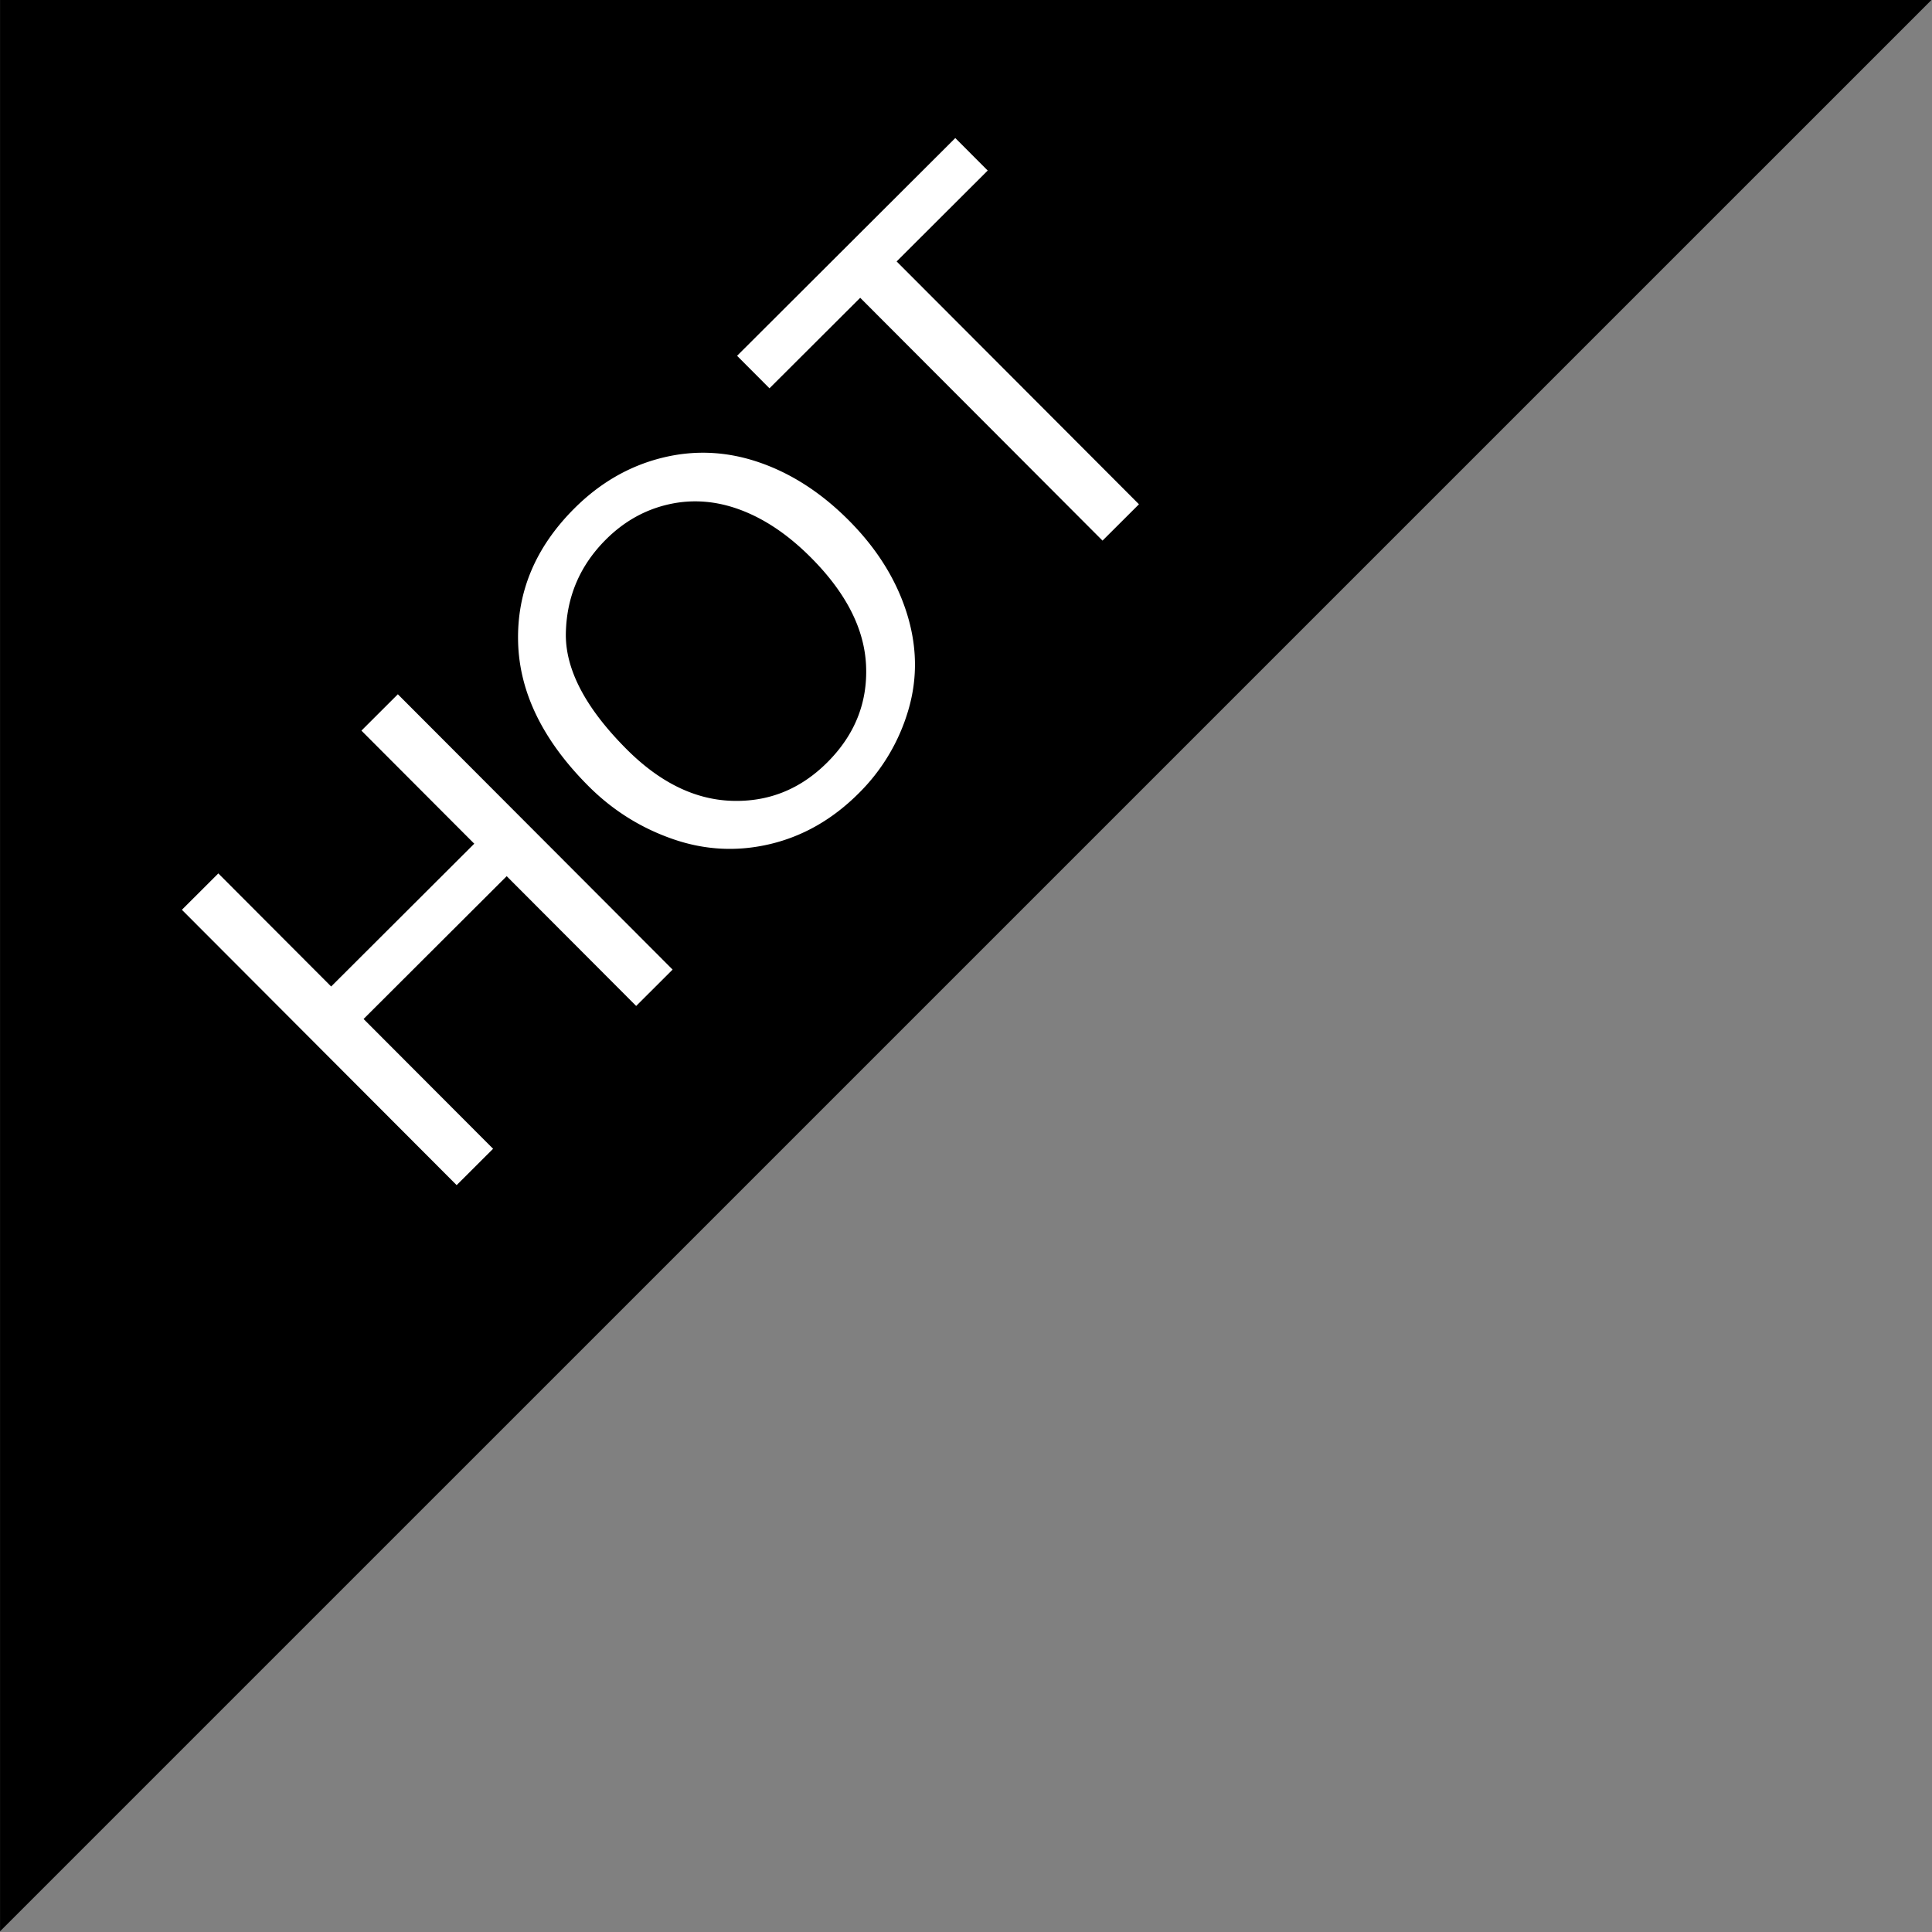 <?xml version="1.0" standalone="no"?>
<!DOCTYPE svg PUBLIC "-//W3C//DTD SVG 1.1//EN" "http://www.w3.org/Graphics/SVG/1.1/DTD/svg11.dtd">
<svg t="1545042839383" class="icon" style="" viewBox="0 0 1024 1024" version="1.1" xmlns="http://www.w3.org/2000/svg" p-id="2181" xmlns:xlink="http://www.w3.org/1999/xlink" width="48" height="48">
  <rect x="0" y="0" width="1024" height="1024" fill="#808080" stroke="none"/>
  <defs>
    <style type="text/css"></style>
  </defs>
  <path d="M0.024 0v1023.64L1023.704 0H0.024z" fill="currentColor" p-id="2182"></path>
  <path d="M242.032 628.144L96.408 482.208l19.312-19.272 59.8 59.928 75.848-75.688-59.8-59.928 19.304-19.272 145.624 145.928-19.312 19.272-68.632-68.784-75.848 75.688 68.64 68.792-19.312 19.272zM311.864 416.608c-24.168-24.224-36.592-49.672-37.256-76.352-0.672-26.68 9.28-50.288 29.848-70.816 13.48-13.44 28.832-22.336 46.08-26.696 17.232-4.36 34.44-3.608 51.592 2.24 17.168 5.848 33.032 16.08 47.6 30.672 14.776 14.8 24.992 31.016 30.68 48.664 5.672 17.64 6.04 34.92 1.08 51.856a102.44 102.44 0 0 1-26.44 44.368c-13.736 13.704-29.328 22.64-46.768 26.8s-34.672 3.28-51.704-2.64-31.928-15.288-44.712-28.096z m20.2-19.56c17.544 17.584 36.104 26.72 55.656 27.4 19.56 0.68 36.472-6.096 50.736-20.336 14.528-14.504 21.4-31.544 20.584-51.136-0.808-19.592-10.576-38.776-29.32-57.552-11.856-11.88-24.2-20.248-37.064-25.104-12.856-4.848-25.576-5.856-38.176-3.024-12.6 2.84-23.712 9.056-33.336 18.664-13.664 13.64-20.744 30.072-21.224 49.296-0.488 19.232 10.232 39.824 32.144 61.792zM584.36 286.536L455.928 157.832l-48.088 47.976-17.176-17.224L506.328 73.168l17.176 17.224-48.272 48.176 128.44 128.704-19.312 19.264z" fill="#FFFFFF" p-id="2183"></path>
</svg>